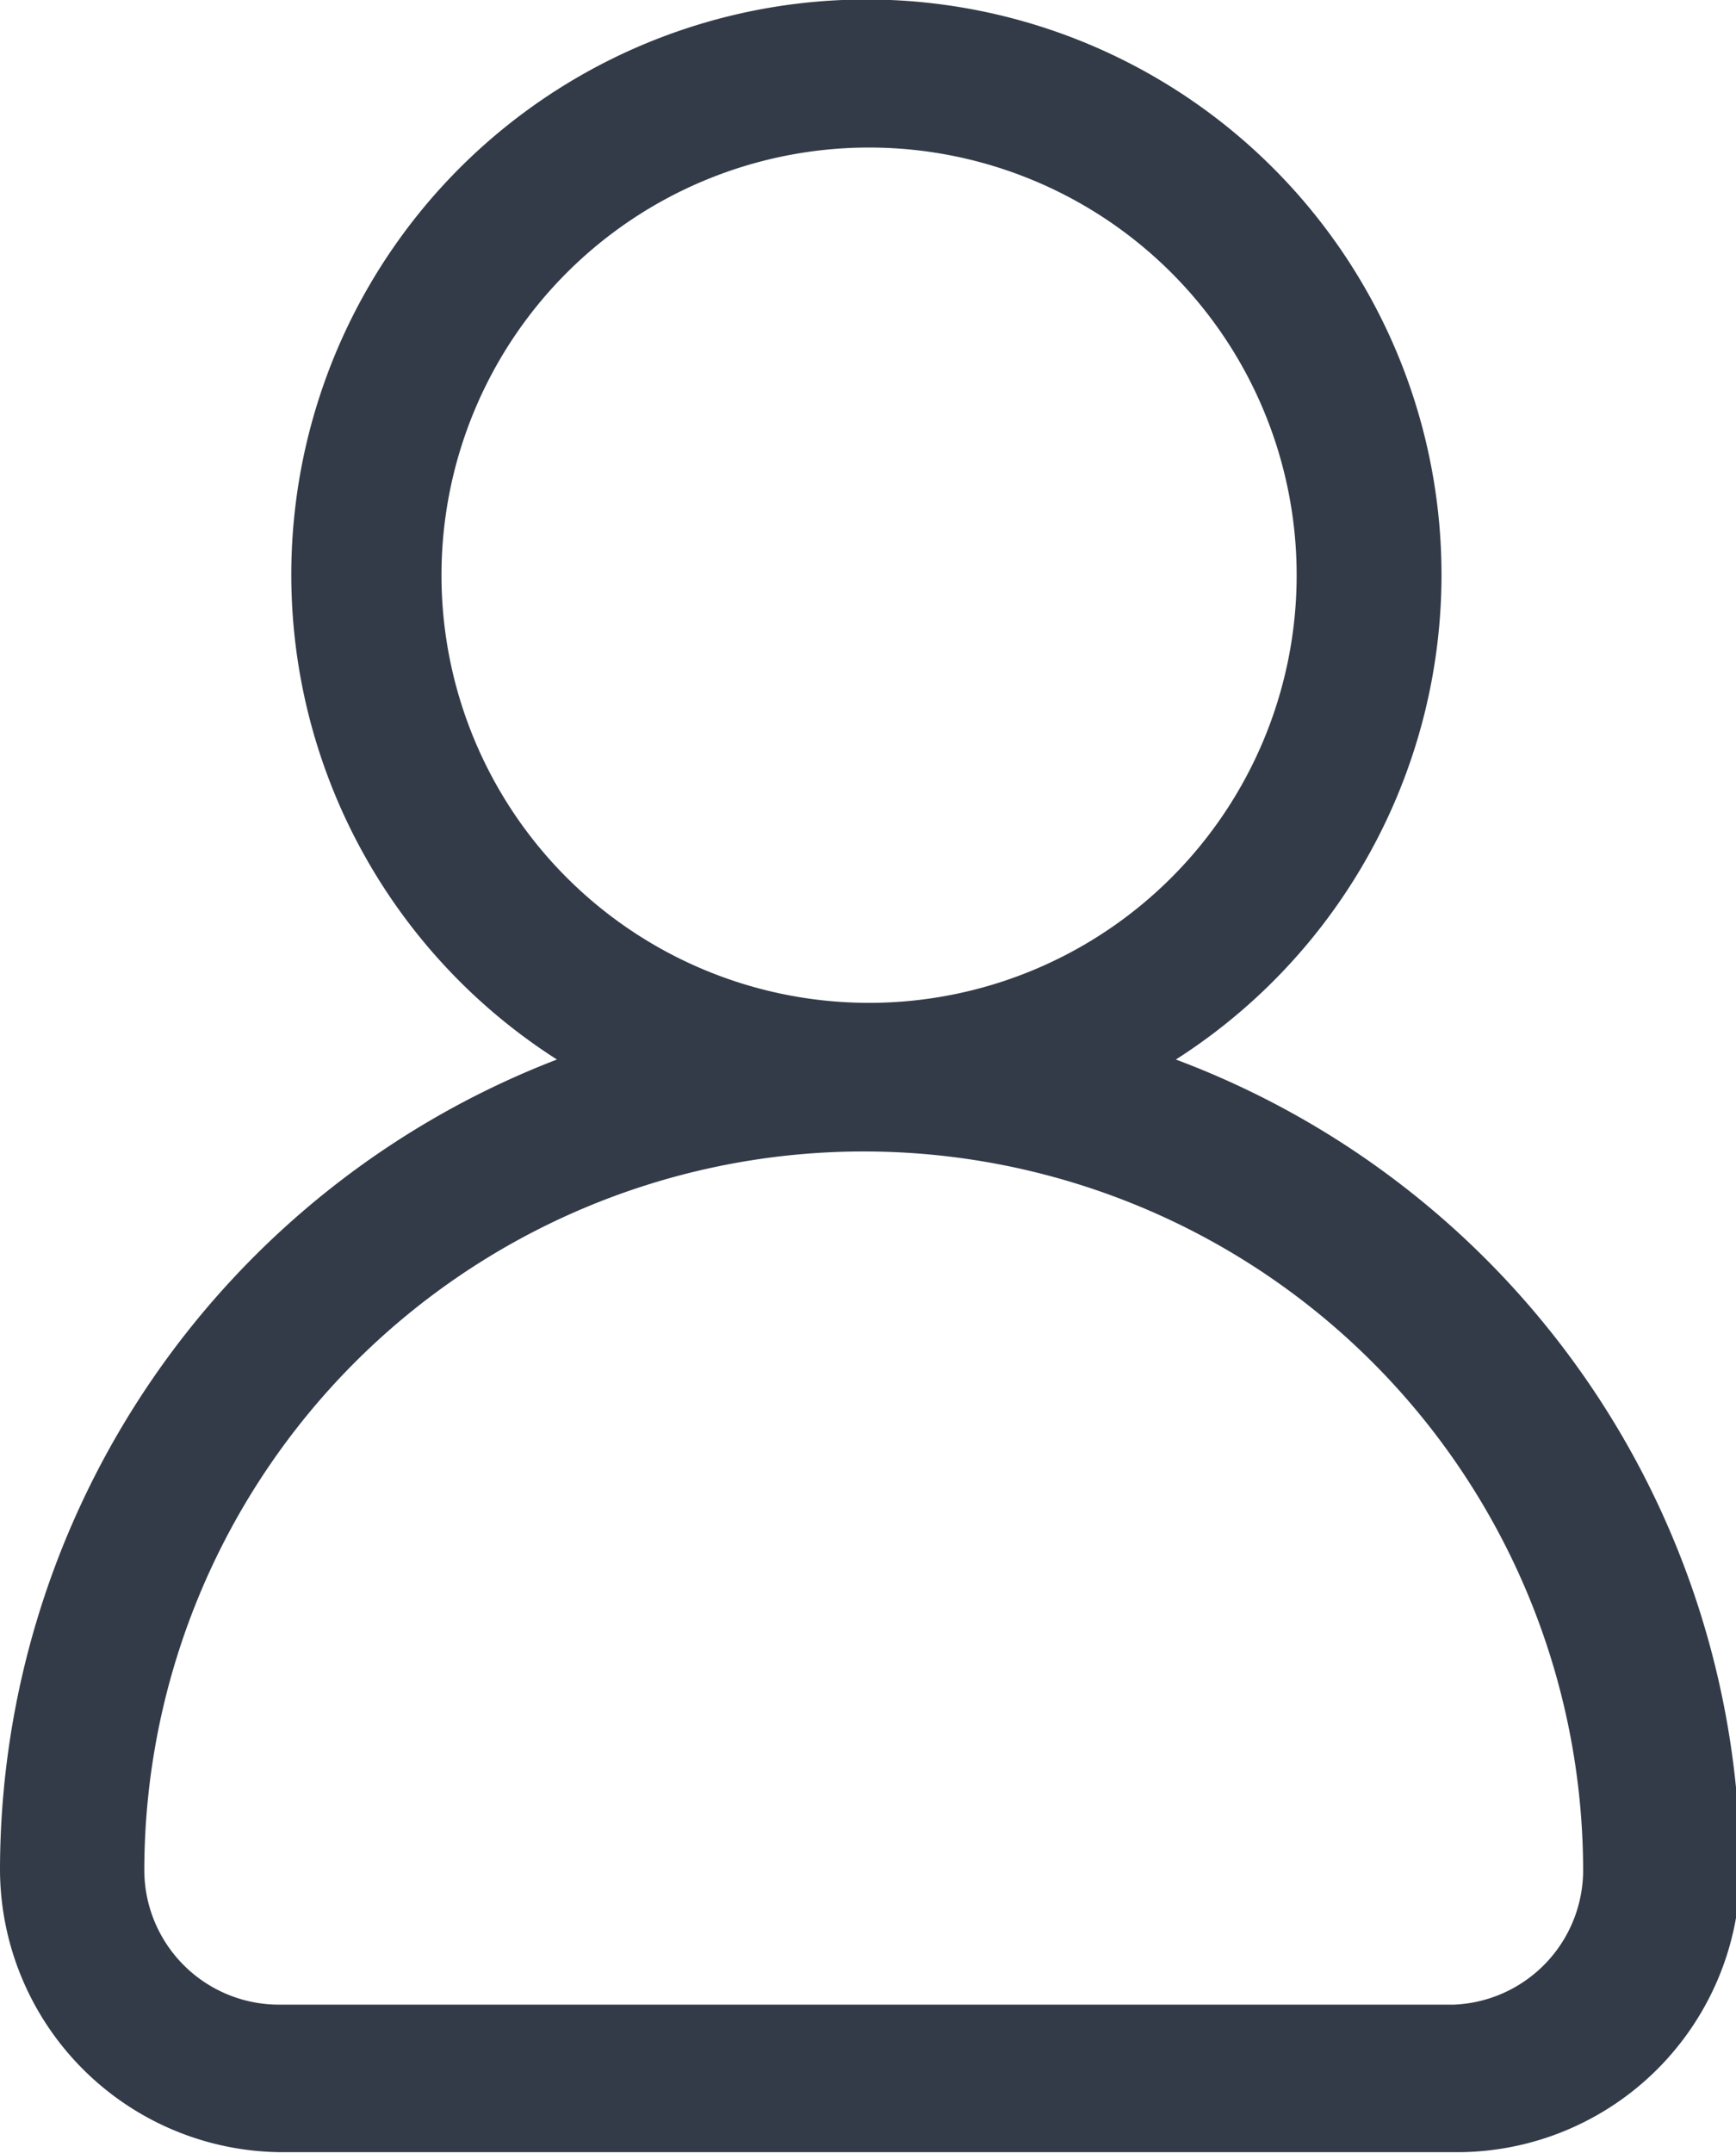 <svg xmlns="http://www.w3.org/2000/svg" viewBox="0 0 16.24 20.14"><defs><style>.cls-1{fill:#333b48;}</style></defs><title>ícono Pablo</title><g id="Capa_2" data-name="Capa 2"><g id="ABAJO"><path class="cls-1" d="M11,9.91a5.38,5.38,0,1,0-5.79,0A8.13,8.13,0,0,0,0,17.49a2.65,2.65,0,0,0,2.64,2.64h11a2.65,2.65,0,0,0,2.64-2.64A8.13,8.13,0,0,0,11,9.91ZM4.13,5.38a4,4,0,1,1,4,4A4,4,0,0,1,4.13,5.38ZM13.6,18.75h-11a1.26,1.26,0,0,1-1.25-1.25,6.73,6.73,0,0,1,13.46,0A1.26,1.26,0,0,1,13.6,18.75Z"/></g></g></svg>